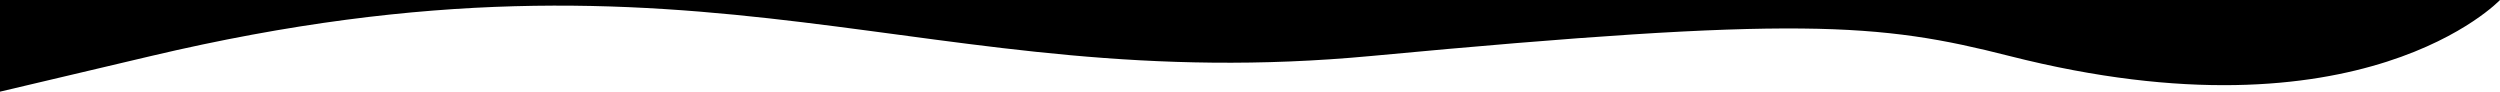 <svg xmlns="http://www.w3.org/2000/svg" preserveAspectRatio="none" viewBox="0 0 1500 55">
    <path class="elementor-shape-fill" fill="#000" d="M0 55V0h1500s-82.63 87.405-294.33 33.596c-78.36-19.92-126.68-24.044-382.995 0-269.061 25.238-396.528-79.192-732.002 0L0 55Z"/>
</svg>